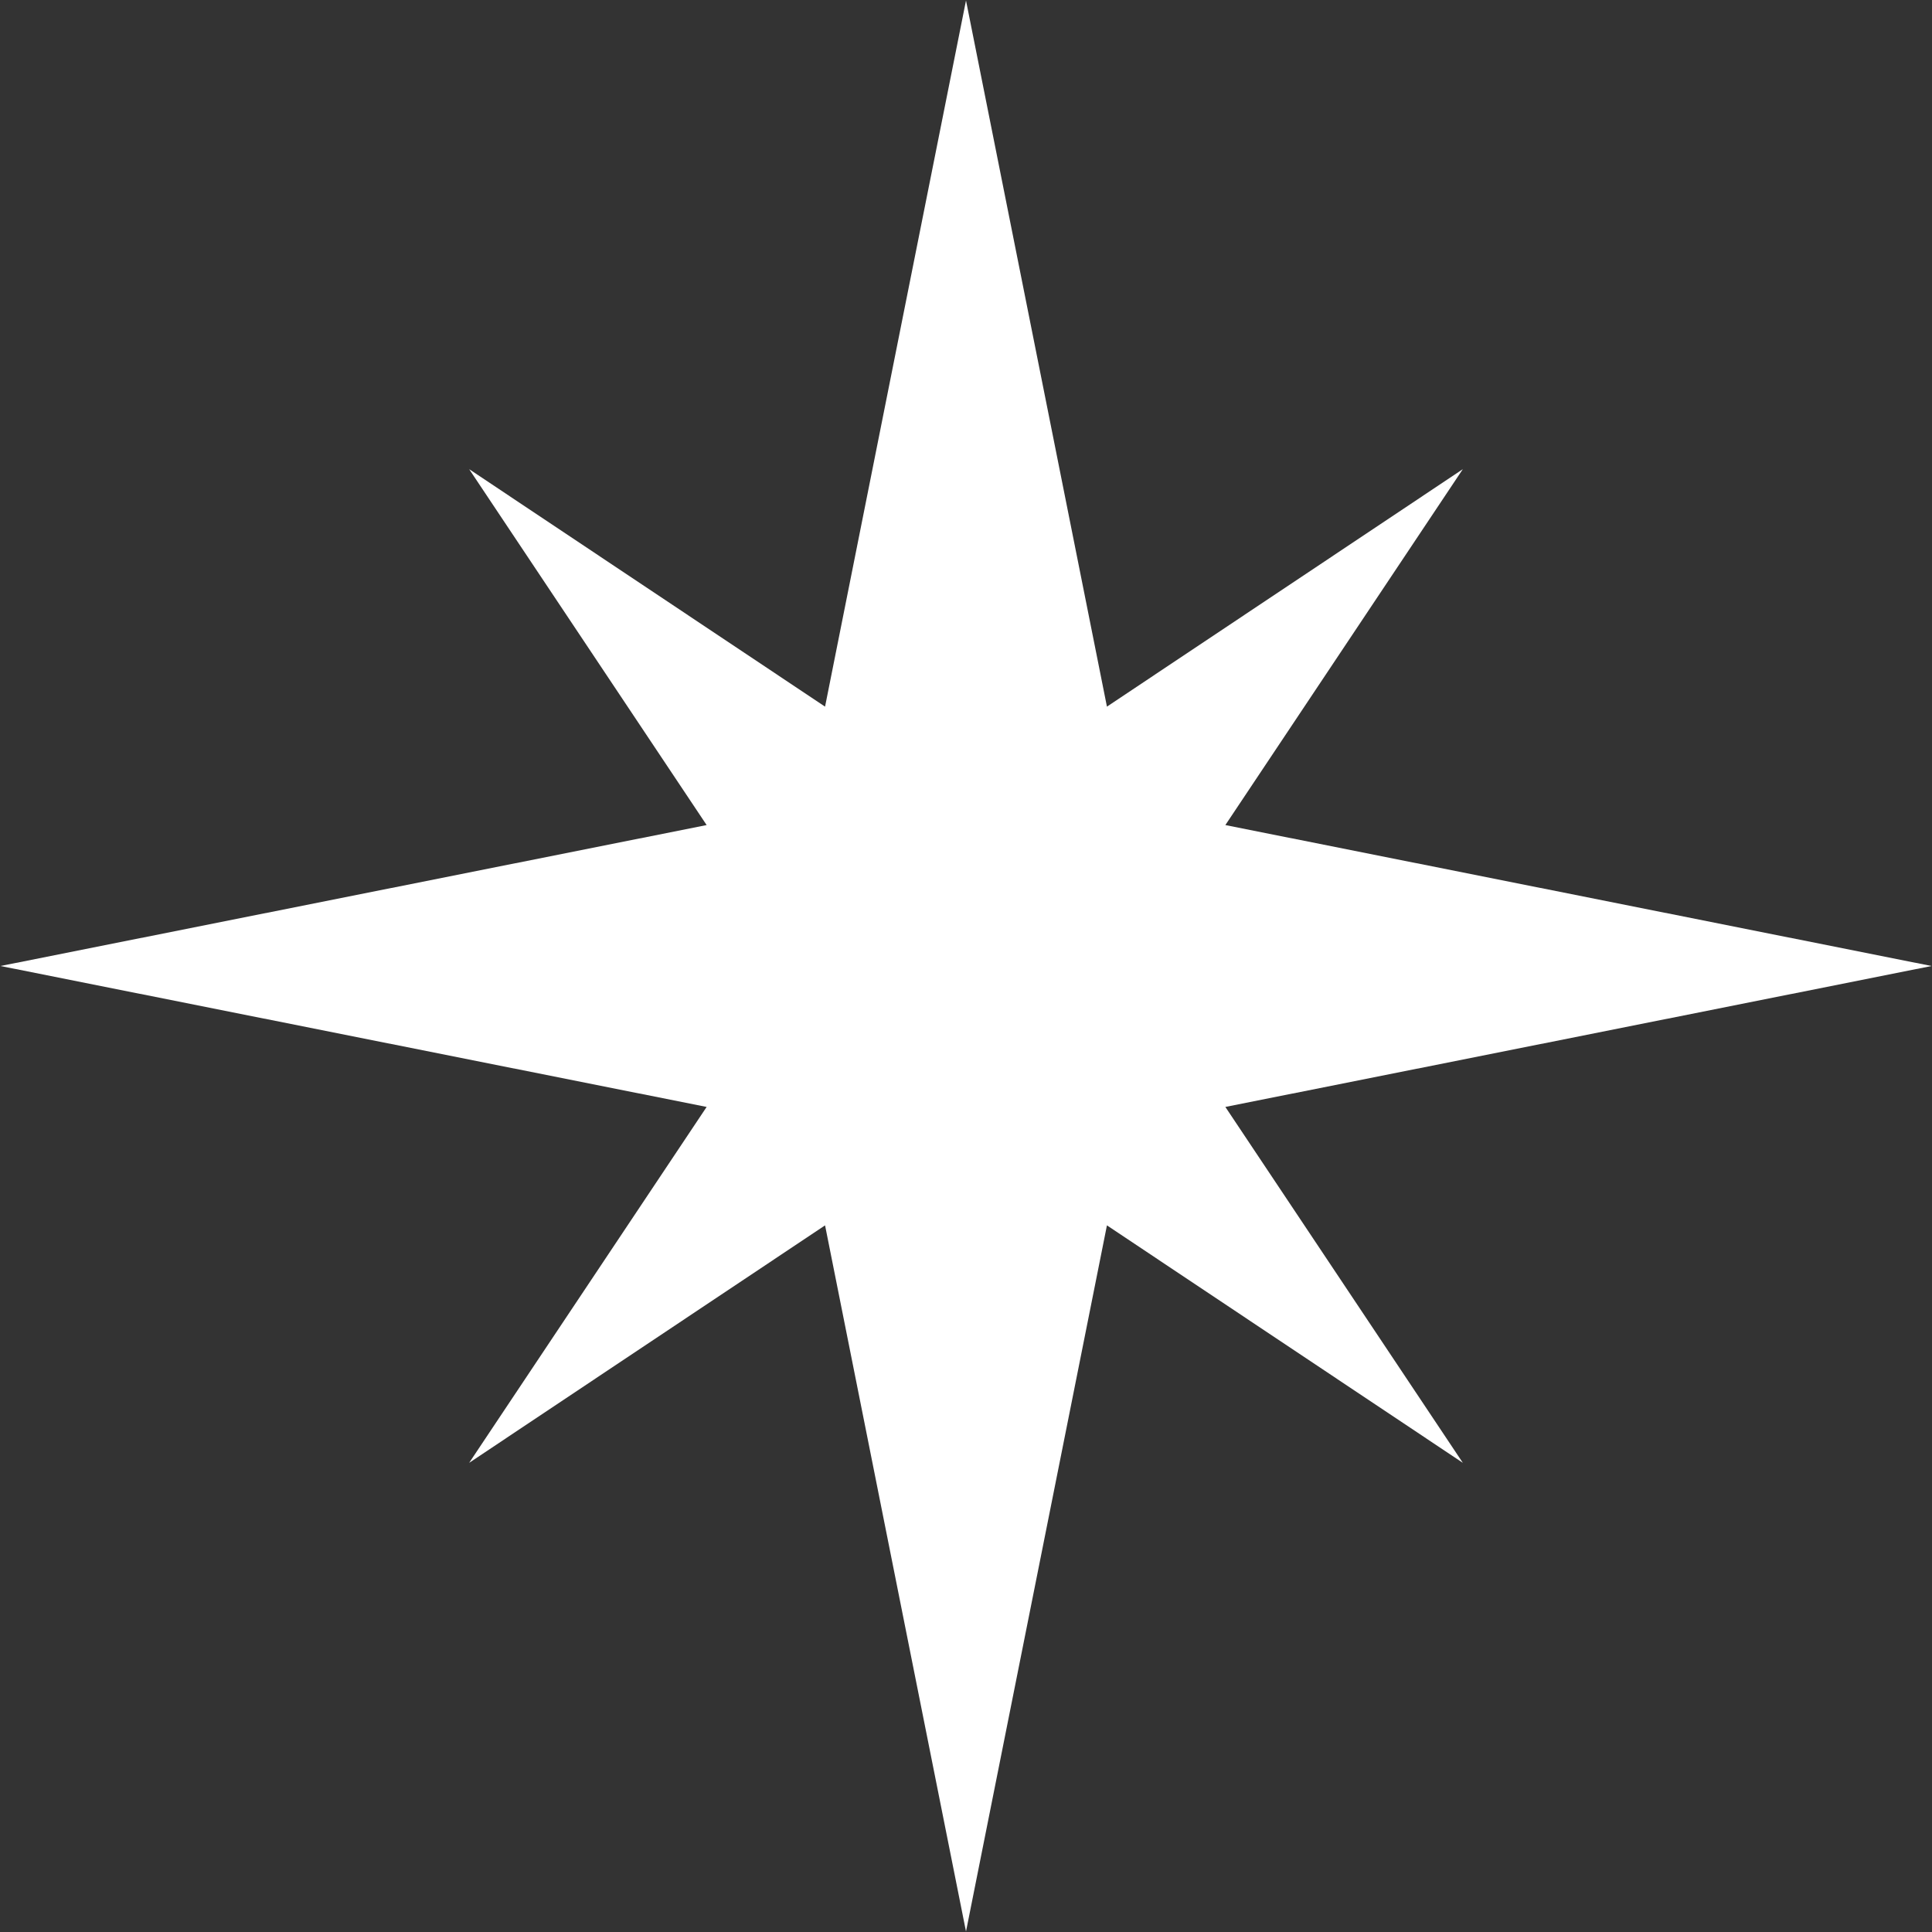 <?xml version="1.0" encoding="utf-8"?>
<!-- Generator: Adobe Illustrator 24.0.2, SVG Export Plug-In . SVG Version: 6.00 Build 0)  -->
<svg version="1.1" id="Слой_1" xmlns="http://www.w3.org/2000/svg" xmlns:xlink="http://www.w3.org/1999/xlink" x="0px" y="0px"
	 viewBox="0 0 2000 2000" style="enable-background:new 0 0 2000 2000;" xml:space="preserve">
<rect x="0" y="0" width="2000" height="2000" fill="#333333" stroke="none"/>
<style type="text/css">
	.st0{fill:#FFFFFF;}
</style>
<path class="st0" d="M1268.49,1145.9l245.82,368.41l-368.41-245.82L1000,1999.5l-145.9-731.01l-368.41,245.82l245.82-368.41
	L0.5,1000l731.01-145.9L485.69,485.69L854.1,731.51L1000,0.5l145.9,731.01l368.41-245.82L1268.49,854.1L1999.5,1000L1268.49,1145.9z
	"/>
</svg>

